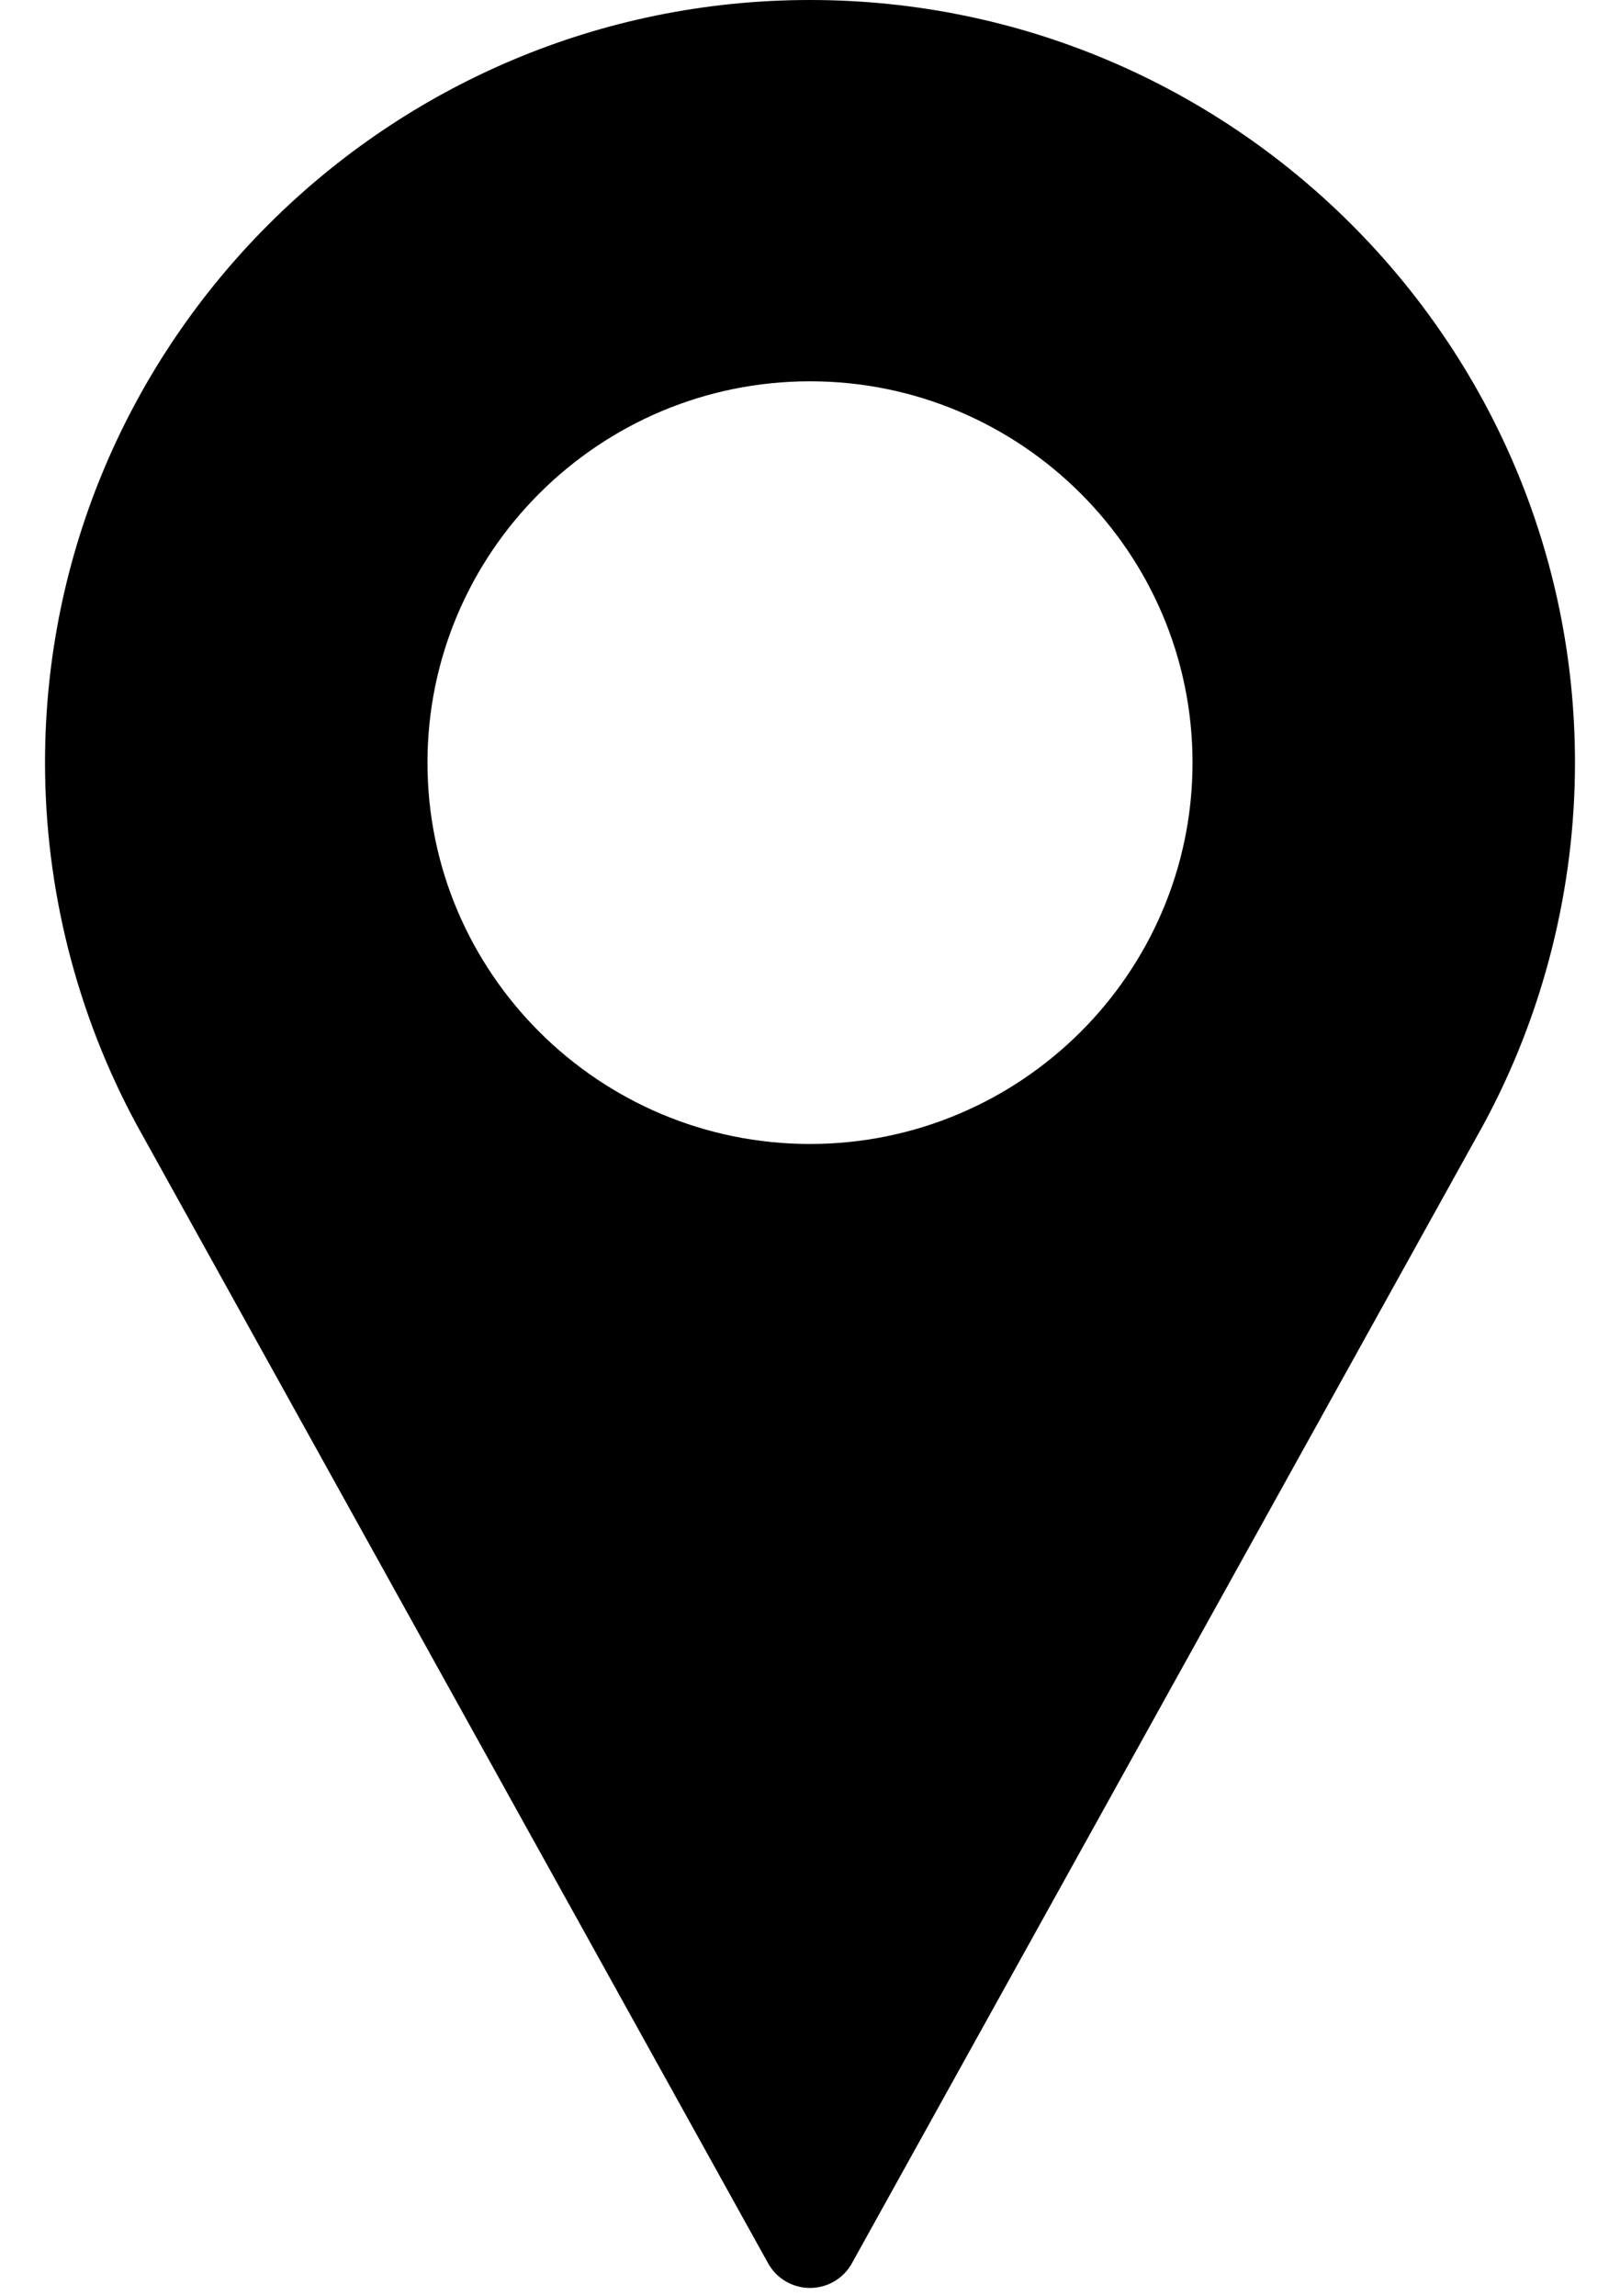 <svg width="24" height="34" viewBox="0 0 24 34" fill="none" xmlns="http://www.w3.org/2000/svg">
<path d="M12 0C5.751 0 0.667 5.067 0.667 11.295C0.667 13.164 1.136 15.018 2.027 16.662L11.38 33.52C11.505 33.745 11.742 33.884 12 33.884C12.258 33.884 12.495 33.745 12.62 33.52L21.976 16.657C22.864 15.018 23.333 13.164 23.333 11.295C23.333 5.067 18.249 0 12 0ZM12 16.942C8.875 16.942 6.333 14.409 6.333 11.295C6.333 8.181 8.875 5.647 12 5.647C15.124 5.647 17.667 8.181 17.667 11.295C17.667 14.409 15.124 16.942 12 16.942Z" fill="black"/>
</svg>
